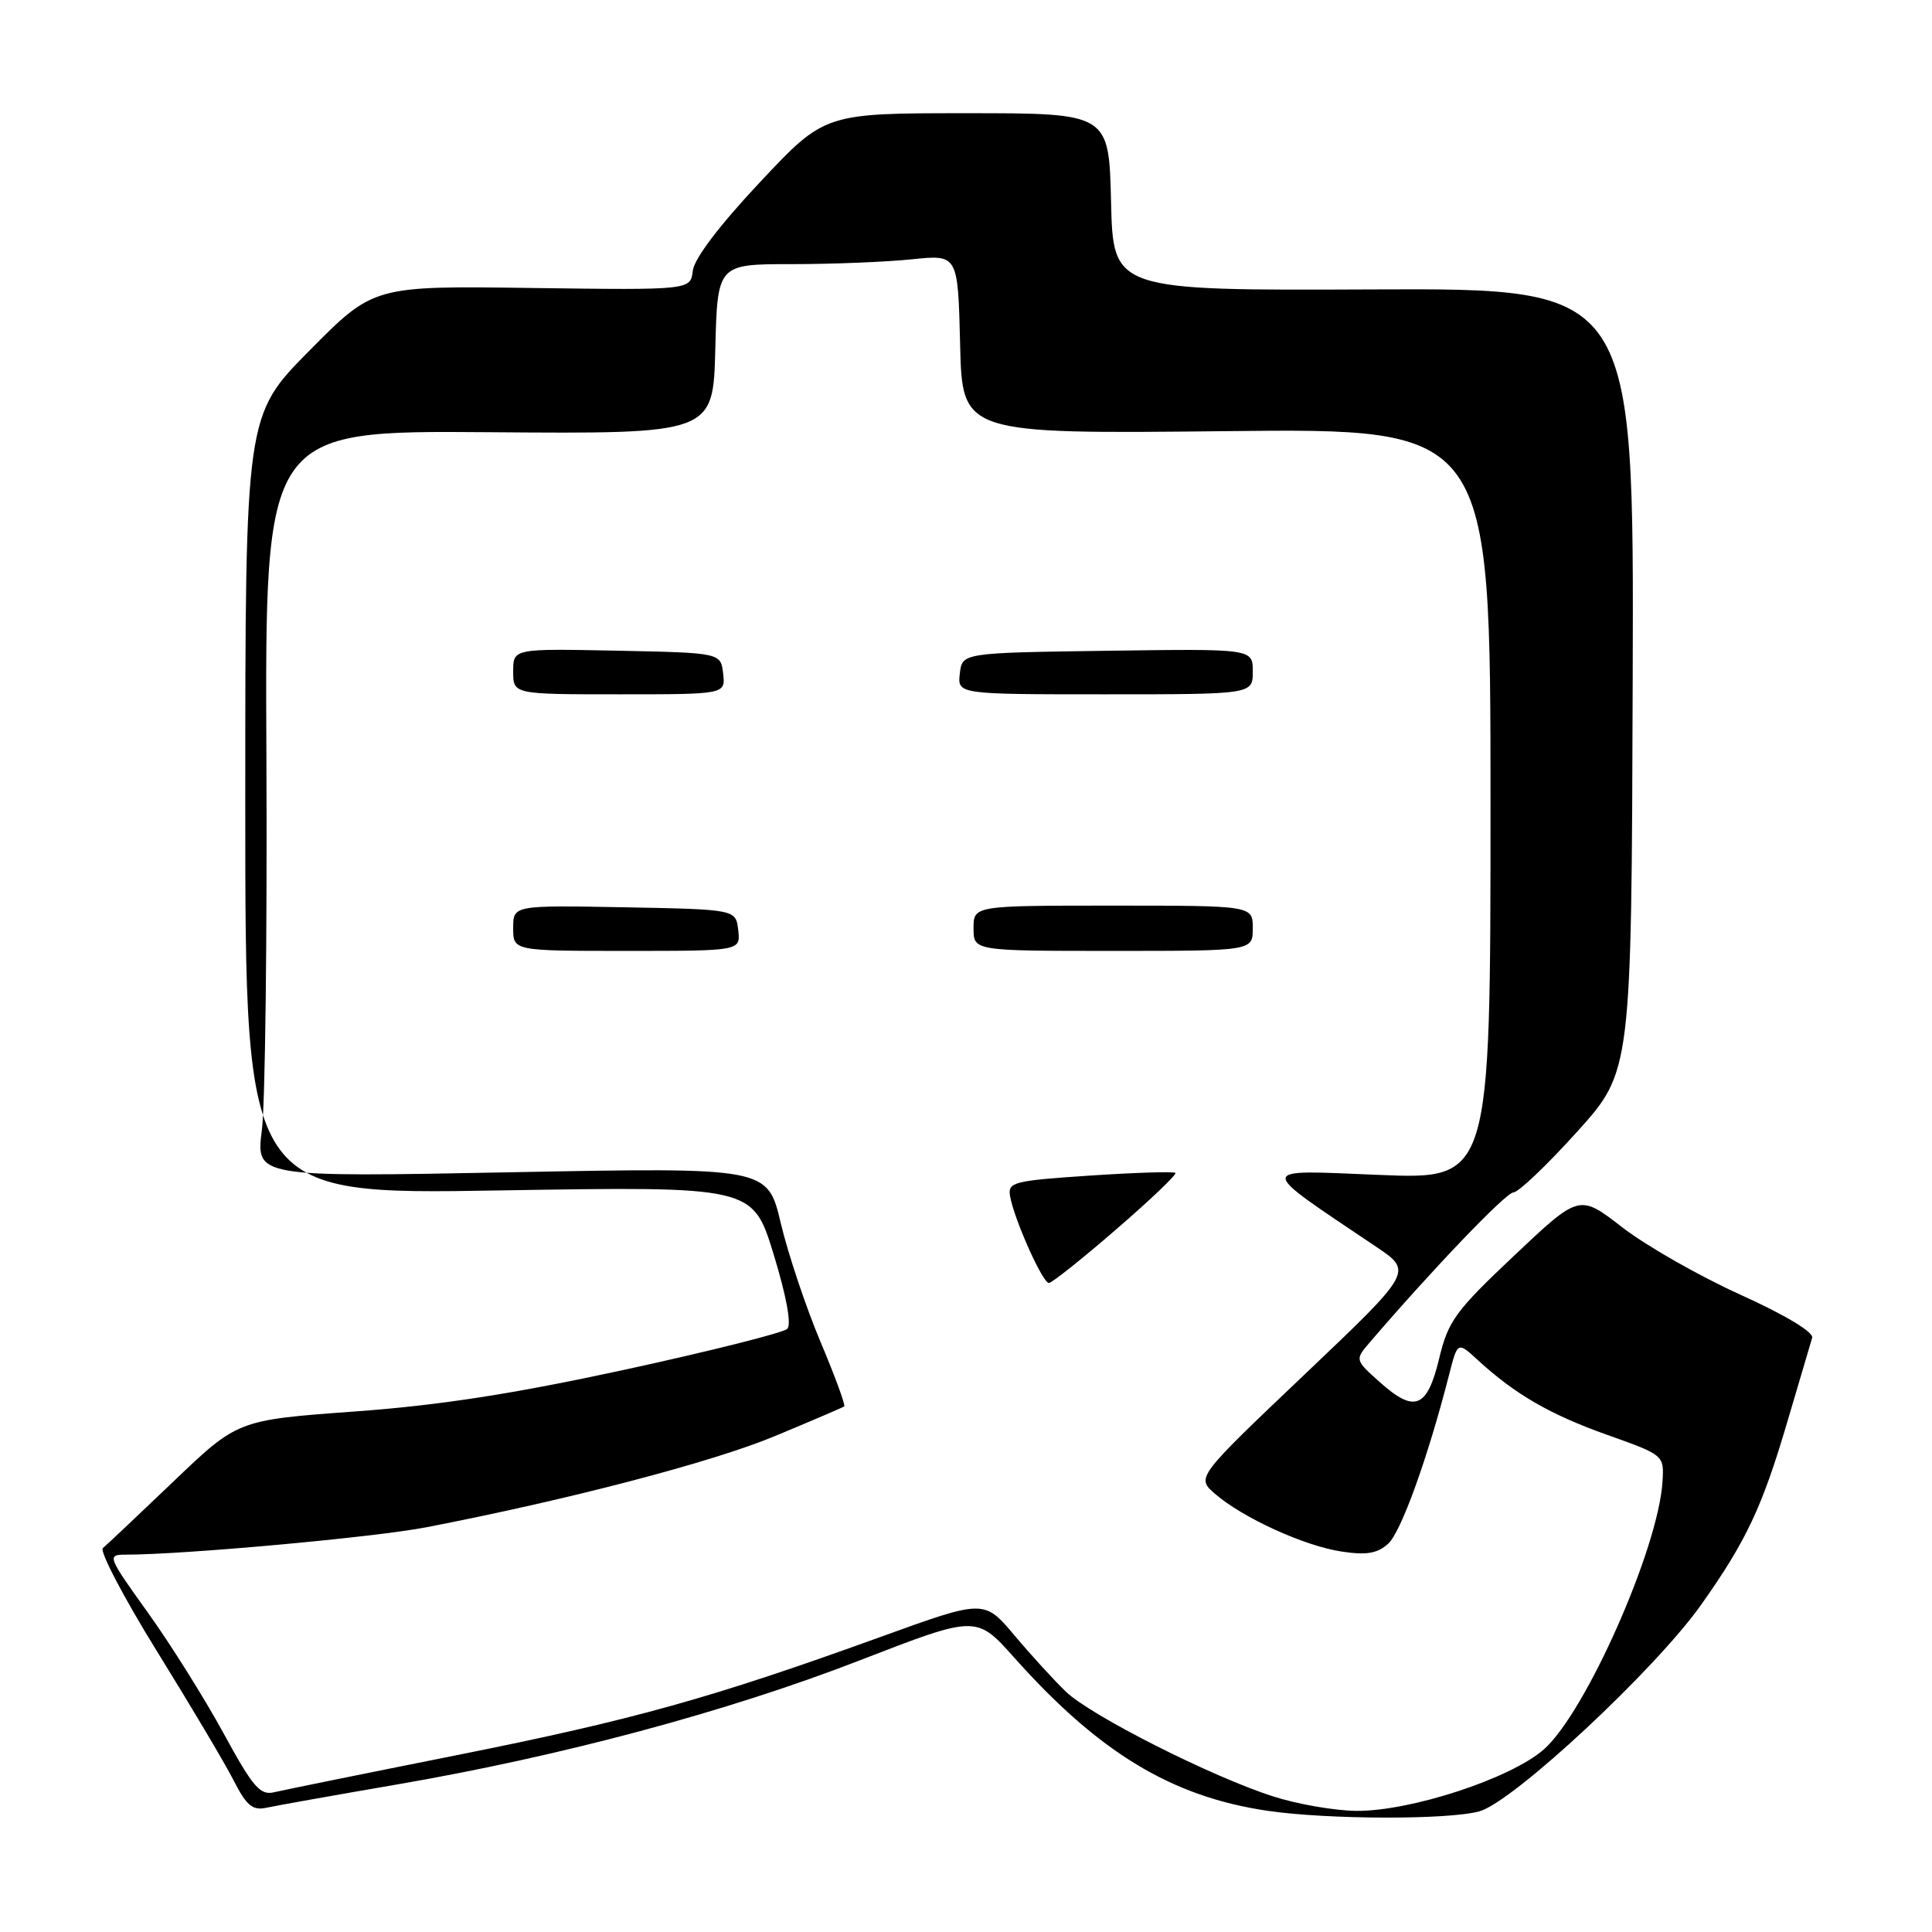 <?xml version="1.0" encoding="UTF-8" standalone="no"?>
<!DOCTYPE svg PUBLIC "-//W3C//DTD SVG 1.1//EN" "http://www.w3.org/Graphics/SVG/1.1/DTD/svg11.dtd" >
<svg xmlns="http://www.w3.org/2000/svg" xmlns:xlink="http://www.w3.org/1999/xlink" version="1.1" viewBox="0 0 256 256">
 <g >
 <path fill="currentColor"
d=" M 196.03 240.01 C 200.50 238.77 219.32 221.24 225.41 212.64 C 231.40 204.17 233.50 199.72 236.85 188.33 C 238.44 182.92 239.91 177.95 240.12 177.27 C 240.35 176.52 236.55 174.24 230.56 171.53 C 225.09 169.05 218.07 165.04 214.95 162.62 C 209.27 158.22 209.27 158.22 200.65 166.36 C 192.85 173.72 191.89 175.03 190.70 180.00 C 189.11 186.60 187.45 187.27 182.84 183.15 C 179.52 180.18 179.52 180.18 181.51 177.86 C 189.77 168.23 199.56 158.00 200.54 158.00 C 201.19 158.00 204.97 154.40 208.95 149.99 C 216.18 141.98 216.18 141.98 216.34 90.09 C 216.51 38.20 216.51 38.20 182.01 38.35 C 147.50 38.50 147.50 38.50 147.22 26.75 C 146.94 15.00 146.94 15.00 128.10 15.00 C 109.27 15.00 109.27 15.00 100.69 24.15 C 95.34 29.85 91.99 34.26 91.80 35.87 C 91.50 38.44 91.50 38.44 70.50 38.16 C 49.50 37.87 49.50 37.87 41.00 46.46 C 32.50 55.05 32.50 55.05 32.50 106.67 C 32.50 158.30 32.50 158.30 66.12 157.74 C 99.74 157.19 99.74 157.19 102.50 166.17 C 104.20 171.72 104.90 175.50 104.32 176.08 C 103.81 176.59 94.19 179.01 82.94 181.46 C 68.05 184.69 58.29 186.21 47.00 187.03 C 31.50 188.16 31.50 188.16 23.00 196.29 C 18.32 200.76 14.11 204.74 13.63 205.13 C 13.16 205.51 16.39 211.68 20.81 218.82 C 25.24 225.97 29.81 233.66 30.96 235.92 C 32.66 239.25 33.47 239.93 35.28 239.54 C 36.50 239.27 44.25 237.89 52.50 236.47 C 74.33 232.72 96.35 226.82 113.94 220.00 C 129.37 214.02 129.37 214.02 134.37 219.62 C 145.62 232.24 155.25 238.07 167.95 239.94 C 175.94 241.11 191.90 241.15 196.03 240.01 Z  M 168.69 238.03 C 160.58 235.44 144.57 227.35 141.24 224.16 C 139.72 222.70 136.65 219.35 134.44 216.72 C 130.41 211.93 130.41 211.93 116.74 216.88 C 94.30 225.00 83.97 227.88 60.67 232.54 C 48.48 234.97 37.52 237.20 36.33 237.48 C 34.47 237.93 33.52 236.82 29.60 229.63 C 27.09 225.03 22.58 217.83 19.56 213.63 C 14.27 206.26 14.17 206.00 16.61 206.00 C 24.38 206.00 49.64 203.70 56.50 202.37 C 75.39 198.71 94.38 193.74 102.63 190.31 C 107.51 188.28 111.66 186.50 111.86 186.36 C 112.06 186.22 110.65 182.37 108.72 177.80 C 106.80 173.24 104.43 166.17 103.46 162.09 C 101.71 154.68 101.71 154.68 67.80 155.33 C 33.90 155.98 33.90 155.98 34.70 149.74 C 35.14 146.31 35.41 124.05 35.30 100.27 C 35.10 57.04 35.10 57.04 64.80 57.27 C 94.50 57.50 94.50 57.50 94.78 46.25 C 95.07 35.00 95.07 35.00 104.89 35.00 C 110.29 35.00 117.46 34.71 120.82 34.36 C 126.93 33.72 126.93 33.72 127.22 45.61 C 127.50 57.50 127.50 57.50 162.50 57.13 C 197.50 56.75 197.50 56.75 197.50 106.52 C 197.50 156.29 197.50 156.29 182.70 155.68 C 166.28 155.01 166.30 154.41 182.36 165.21 C 187.22 168.48 187.22 168.48 172.86 182.13 C 158.50 195.78 158.50 195.78 161.00 197.94 C 164.66 201.12 172.86 204.86 177.78 205.59 C 181.07 206.09 182.52 205.84 183.94 204.55 C 185.65 203.01 189.20 193.16 192.02 182.13 C 193.14 177.76 193.14 177.76 195.82 180.22 C 200.77 184.76 205.38 187.43 212.97 190.13 C 220.50 192.81 220.50 192.81 220.29 196.32 C 219.76 205.14 210.09 226.96 204.56 231.81 C 200.17 235.67 186.87 240.02 179.70 239.95 C 176.84 239.92 171.88 239.06 168.69 238.03 Z  M 147.91 162.89 C 152.43 158.99 155.95 155.62 155.75 155.42 C 155.54 155.21 150.45 155.37 144.44 155.77 C 134.25 156.45 133.52 156.64 133.84 158.50 C 134.36 161.51 138.14 170.00 138.98 170.00 C 139.38 170.00 143.40 166.80 147.91 162.89 Z  M 97.82 123.25 C 97.50 120.50 97.50 120.50 82.75 120.22 C 68.00 119.95 68.00 119.95 68.00 122.97 C 68.00 126.00 68.00 126.00 83.07 126.00 C 98.13 126.00 98.13 126.00 97.82 123.25 Z  M 166.00 123.00 C 166.00 120.00 166.00 120.00 147.50 120.00 C 129.00 120.00 129.00 120.00 129.00 123.00 C 129.00 126.00 129.00 126.00 147.50 126.00 C 166.00 126.00 166.00 126.00 166.00 123.00 Z  M 95.82 89.25 C 95.50 86.50 95.50 86.50 81.75 86.22 C 68.00 85.94 68.00 85.94 68.00 88.97 C 68.00 92.00 68.00 92.00 82.07 92.00 C 96.13 92.00 96.13 92.00 95.82 89.25 Z  M 166.00 88.98 C 166.00 85.96 166.00 85.96 146.75 86.23 C 127.50 86.50 127.50 86.50 127.18 89.25 C 126.87 92.00 126.87 92.00 146.43 92.00 C 166.00 92.00 166.00 92.00 166.00 88.98 Z "/>
</g>
</svg>